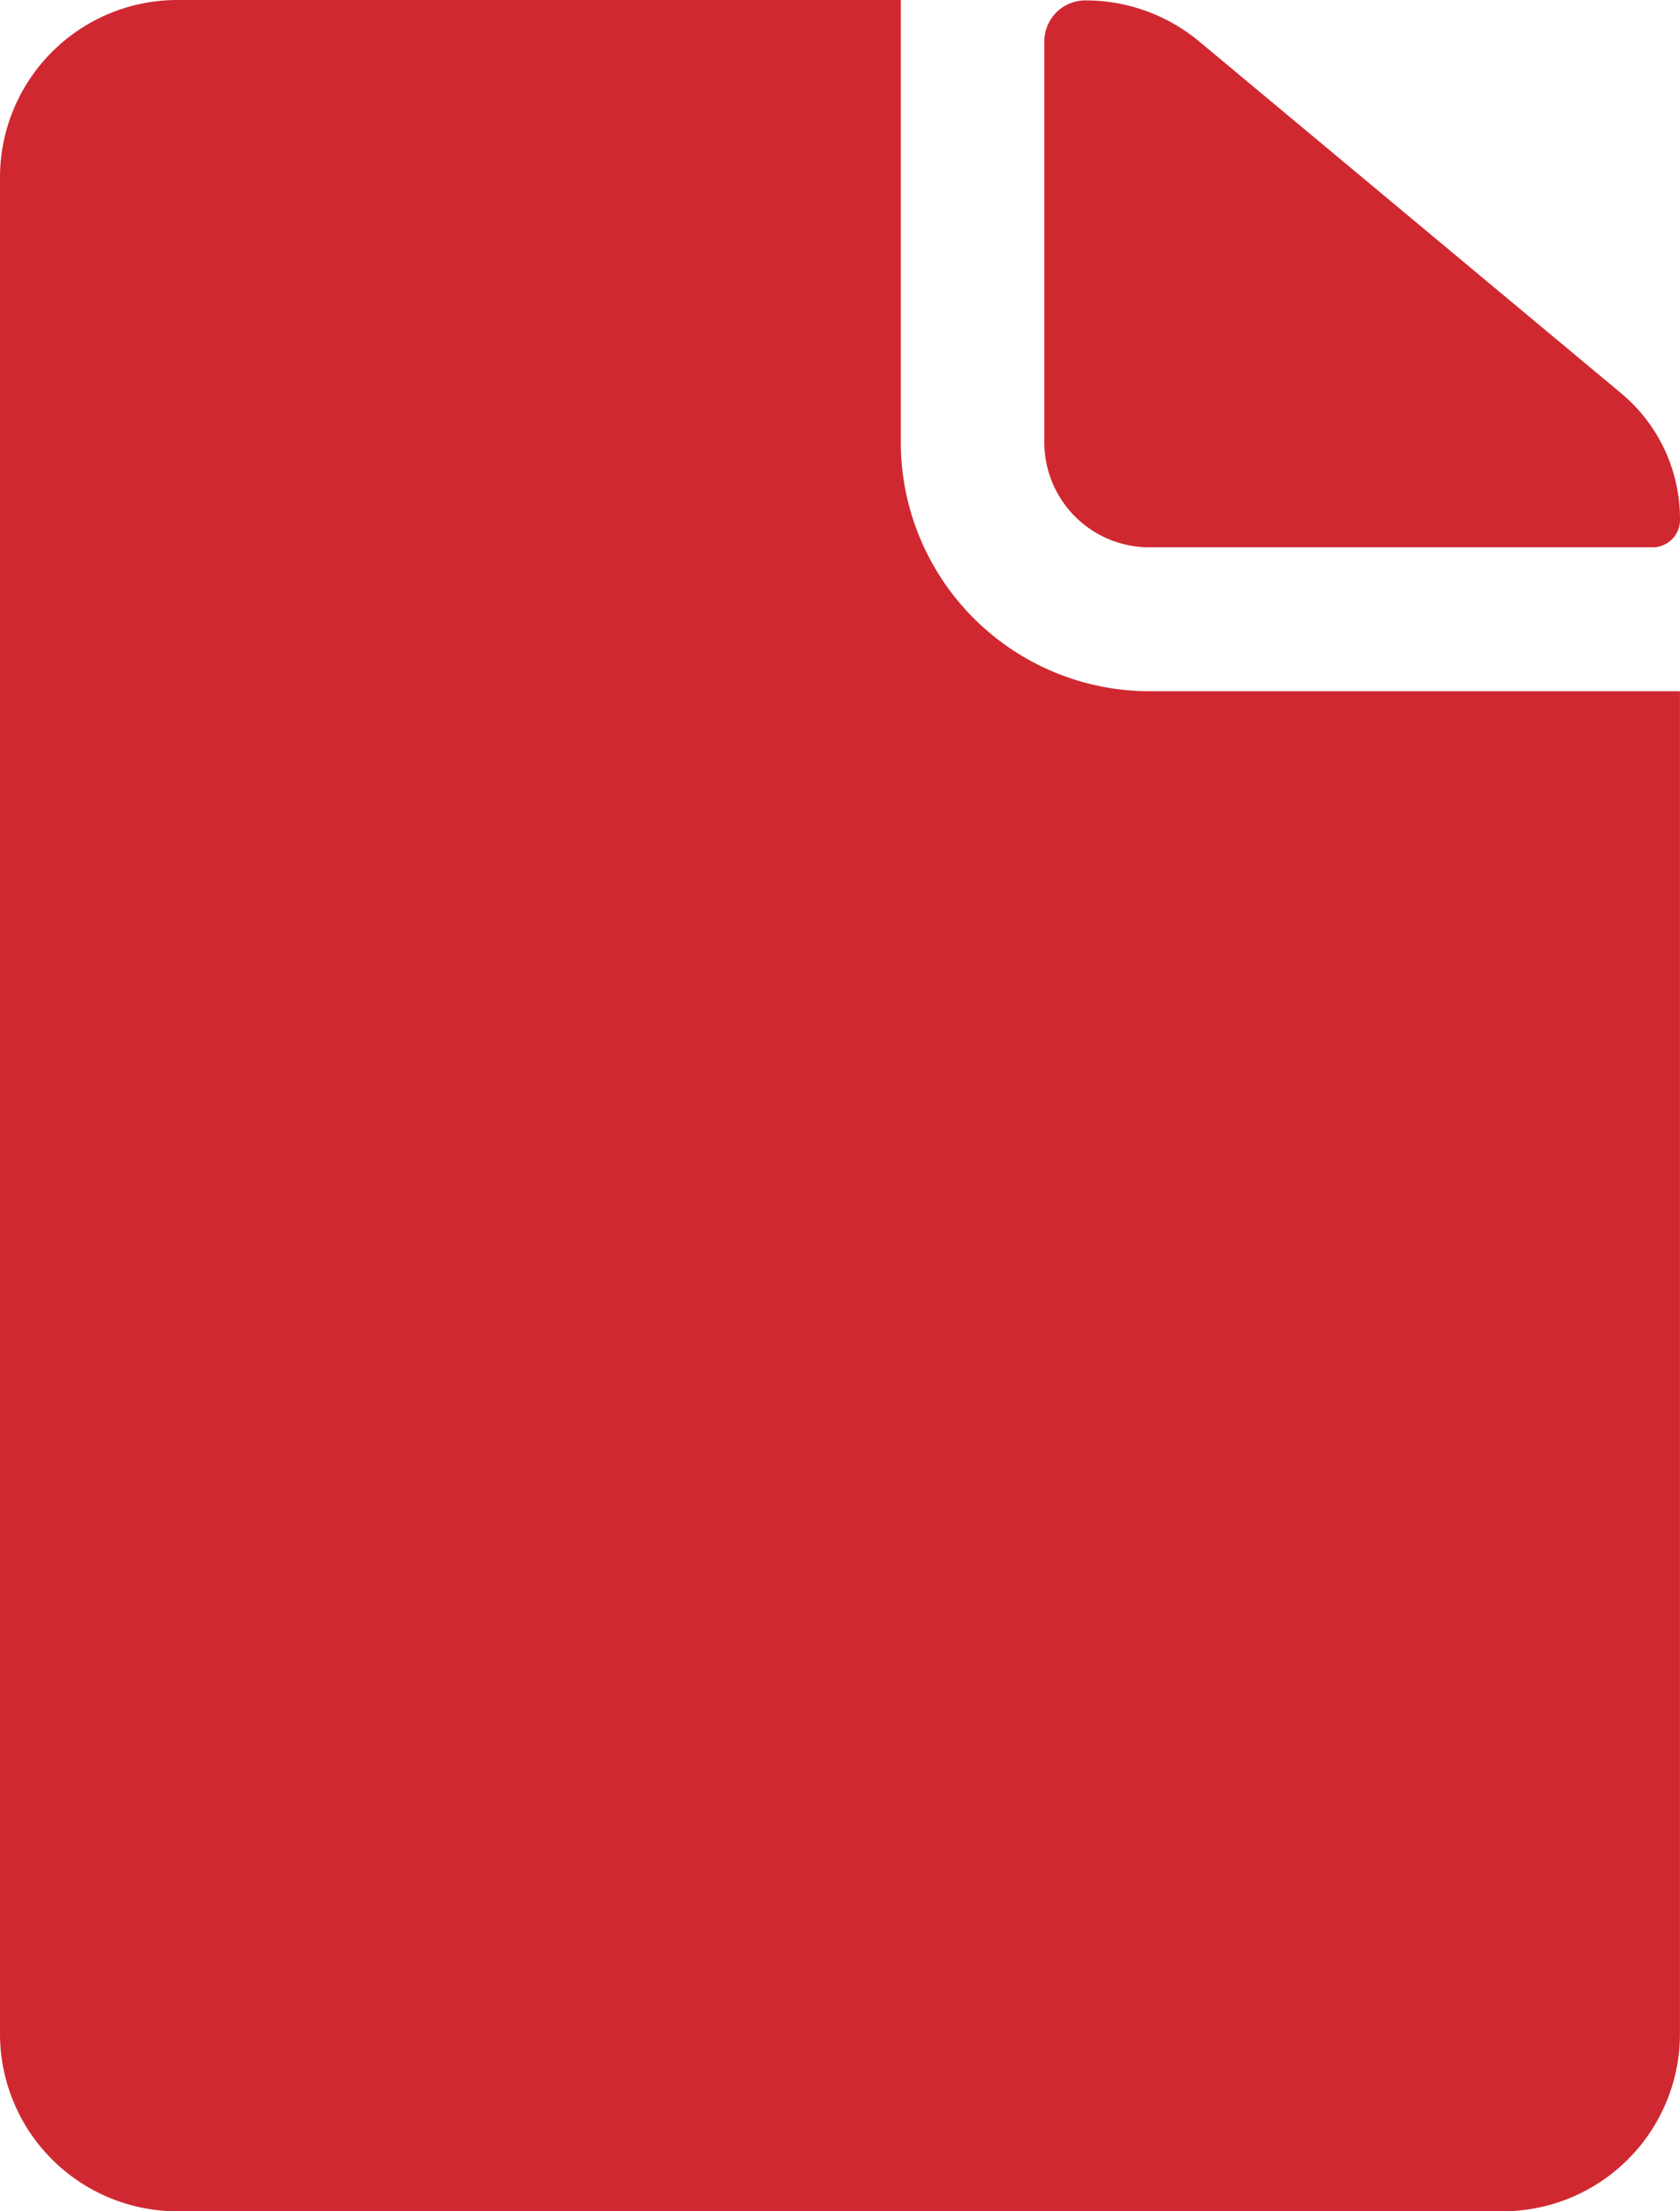 <svg xmlns="http://www.w3.org/2000/svg" width="32.761" height="43.106" viewBox="0 0 32.761 43.106">
  <g id="Icon_ionic-ios-document" data-name="Icon ionic-ios-document" transform="translate(-4.875 -2.625)">
    <path id="Caminho_3382" data-name="Caminho 3382" d="M15.782,13.288h9.807a.534.534,0,0,0,.539-.539h0a3.189,3.189,0,0,0-1.153-2.468L16.752,3.427a3.461,3.461,0,0,0-2.22-.8h0a.8.8,0,0,0-.8.8V11.24A2.047,2.047,0,0,0,15.782,13.288Z" transform="translate(11.508 0.006)" fill="#d02831"/>
    <path id="Caminho_3383" data-name="Caminho 3383" d="M22.441,11.246V2.625H8.323A3.459,3.459,0,0,0,4.875,6.073V42.283a3.459,3.459,0,0,0,3.448,3.448H34.187a3.459,3.459,0,0,0,3.448-3.448V16.1H27.29A4.857,4.857,0,0,1,22.441,11.246Z" transform="translate(0)" fill="#d02831"/>
  </g>
</svg>
